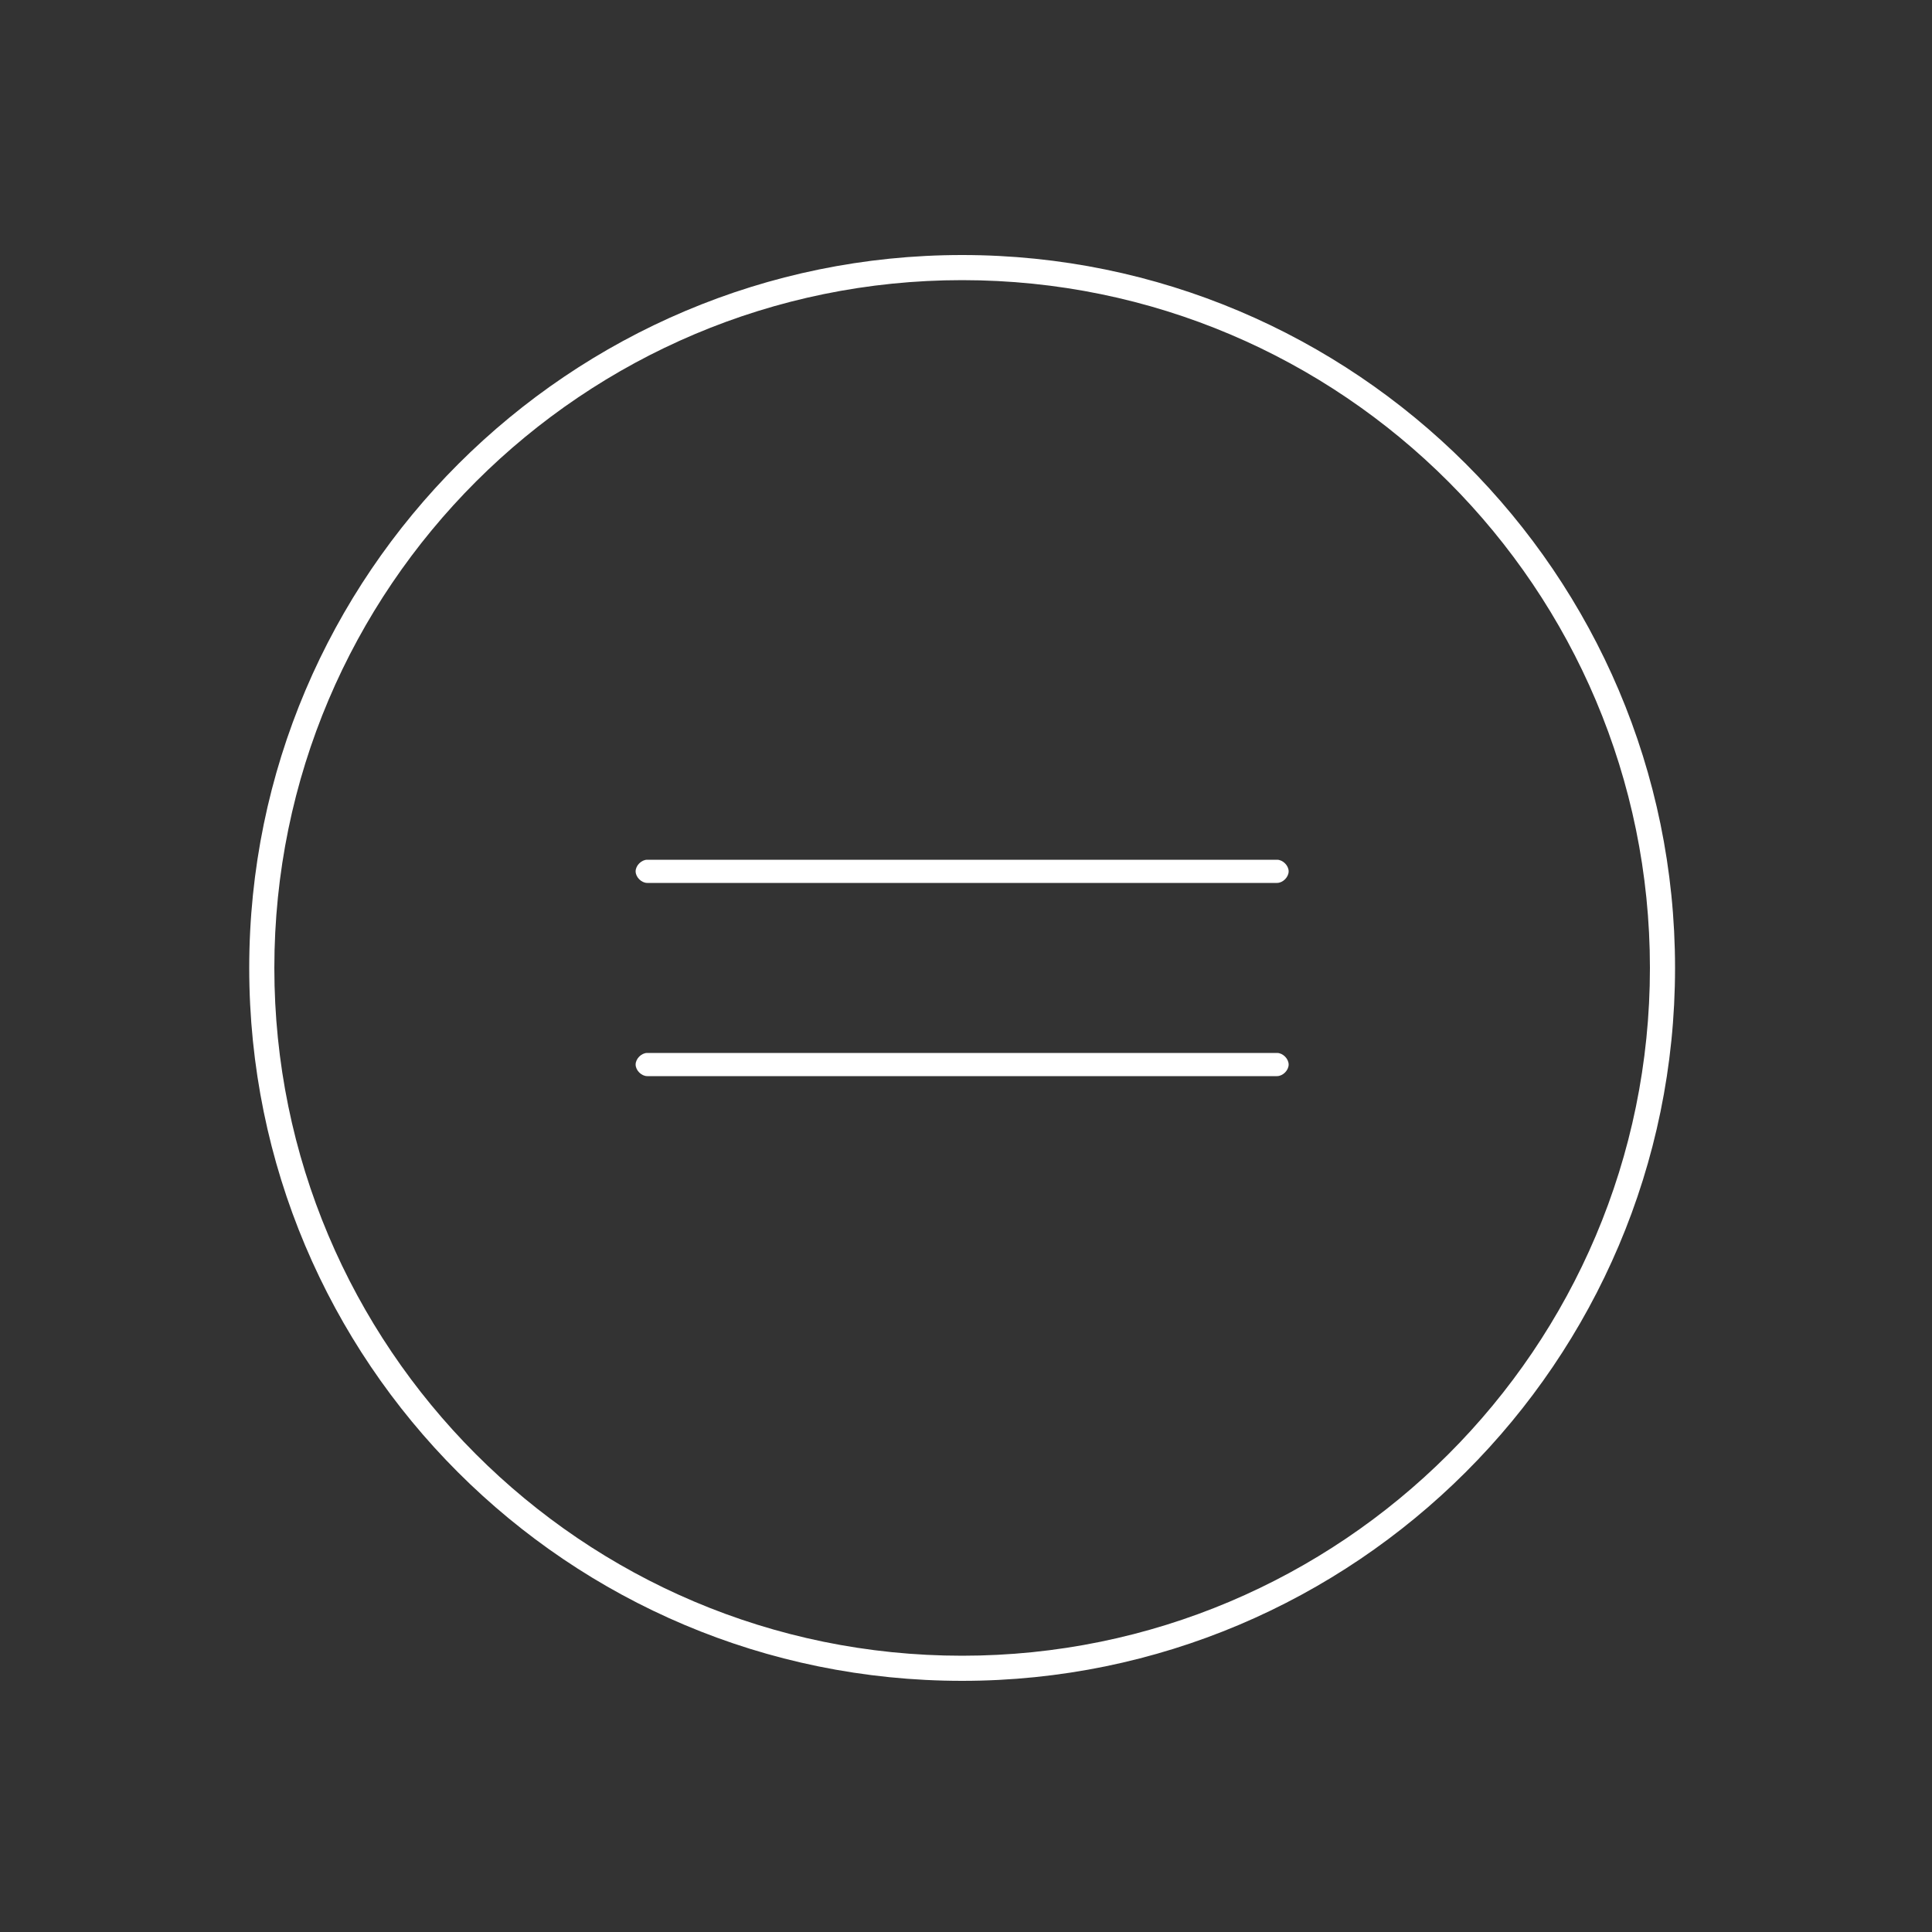 <?xml version="1.0" encoding="utf-8"?>
<!-- Generator: Adobe Illustrator 22.0.1, SVG Export Plug-In . SVG Version: 6.00 Build 0)  -->
<svg version="1.1" id="Layer_1" xmlns="http://www.w3.org/2000/svg" xmlns:xlink="http://www.w3.org/1999/xlink" x="0px" y="0px"
	 viewBox="0 0 100 100" style="enable-background:new 0 0 100 100;" xml:space="preserve">
<rect x="0" y="0" width="100" height="100" fill="#333333" stroke="none"/>
<style type="text/css">
	.st0{fill:#FFFFFF;}
</style>
<g>
	<path class="st0" d="M49.8,13.2c-20.3,0-36.9,16.5-36.9,36.9C12.9,70.5,29.4,87,49.8,87c20.3,0,36.9-16.5,36.9-36.9
		C86.7,29.7,70.1,13.2,49.8,13.2z M49.8,85.7c-19.7,0-35.6-16-35.6-35.6c0-19.7,16-35.6,35.6-35.6c19.7,0,35.6,16,35.6,35.6
		C85.4,69.8,69.4,85.7,49.8,85.7z"/>
</g>
<g>
	<path class="st0" d="M66.1,54.5l-16.3,0l-16.3,0c-0.3,0-0.6,0.3-0.6,0.6s0.3,0.6,0.6,0.6h0.4v0h15.9h15.9v0h0.4
		c0.3,0,0.6-0.3,0.6-0.6S66.4,54.5,66.1,54.5z"/>
	<path class="st0" d="M66.1,44.5l-16.3,0l-16.3,0c-0.3,0-0.6,0.3-0.6,0.6s0.3,0.6,0.6,0.6h0.4v0h15.9h15.9v0h0.4
		c0.3,0,0.6-0.3,0.6-0.6S66.4,44.5,66.1,44.5z"/>
</g>
</svg>
